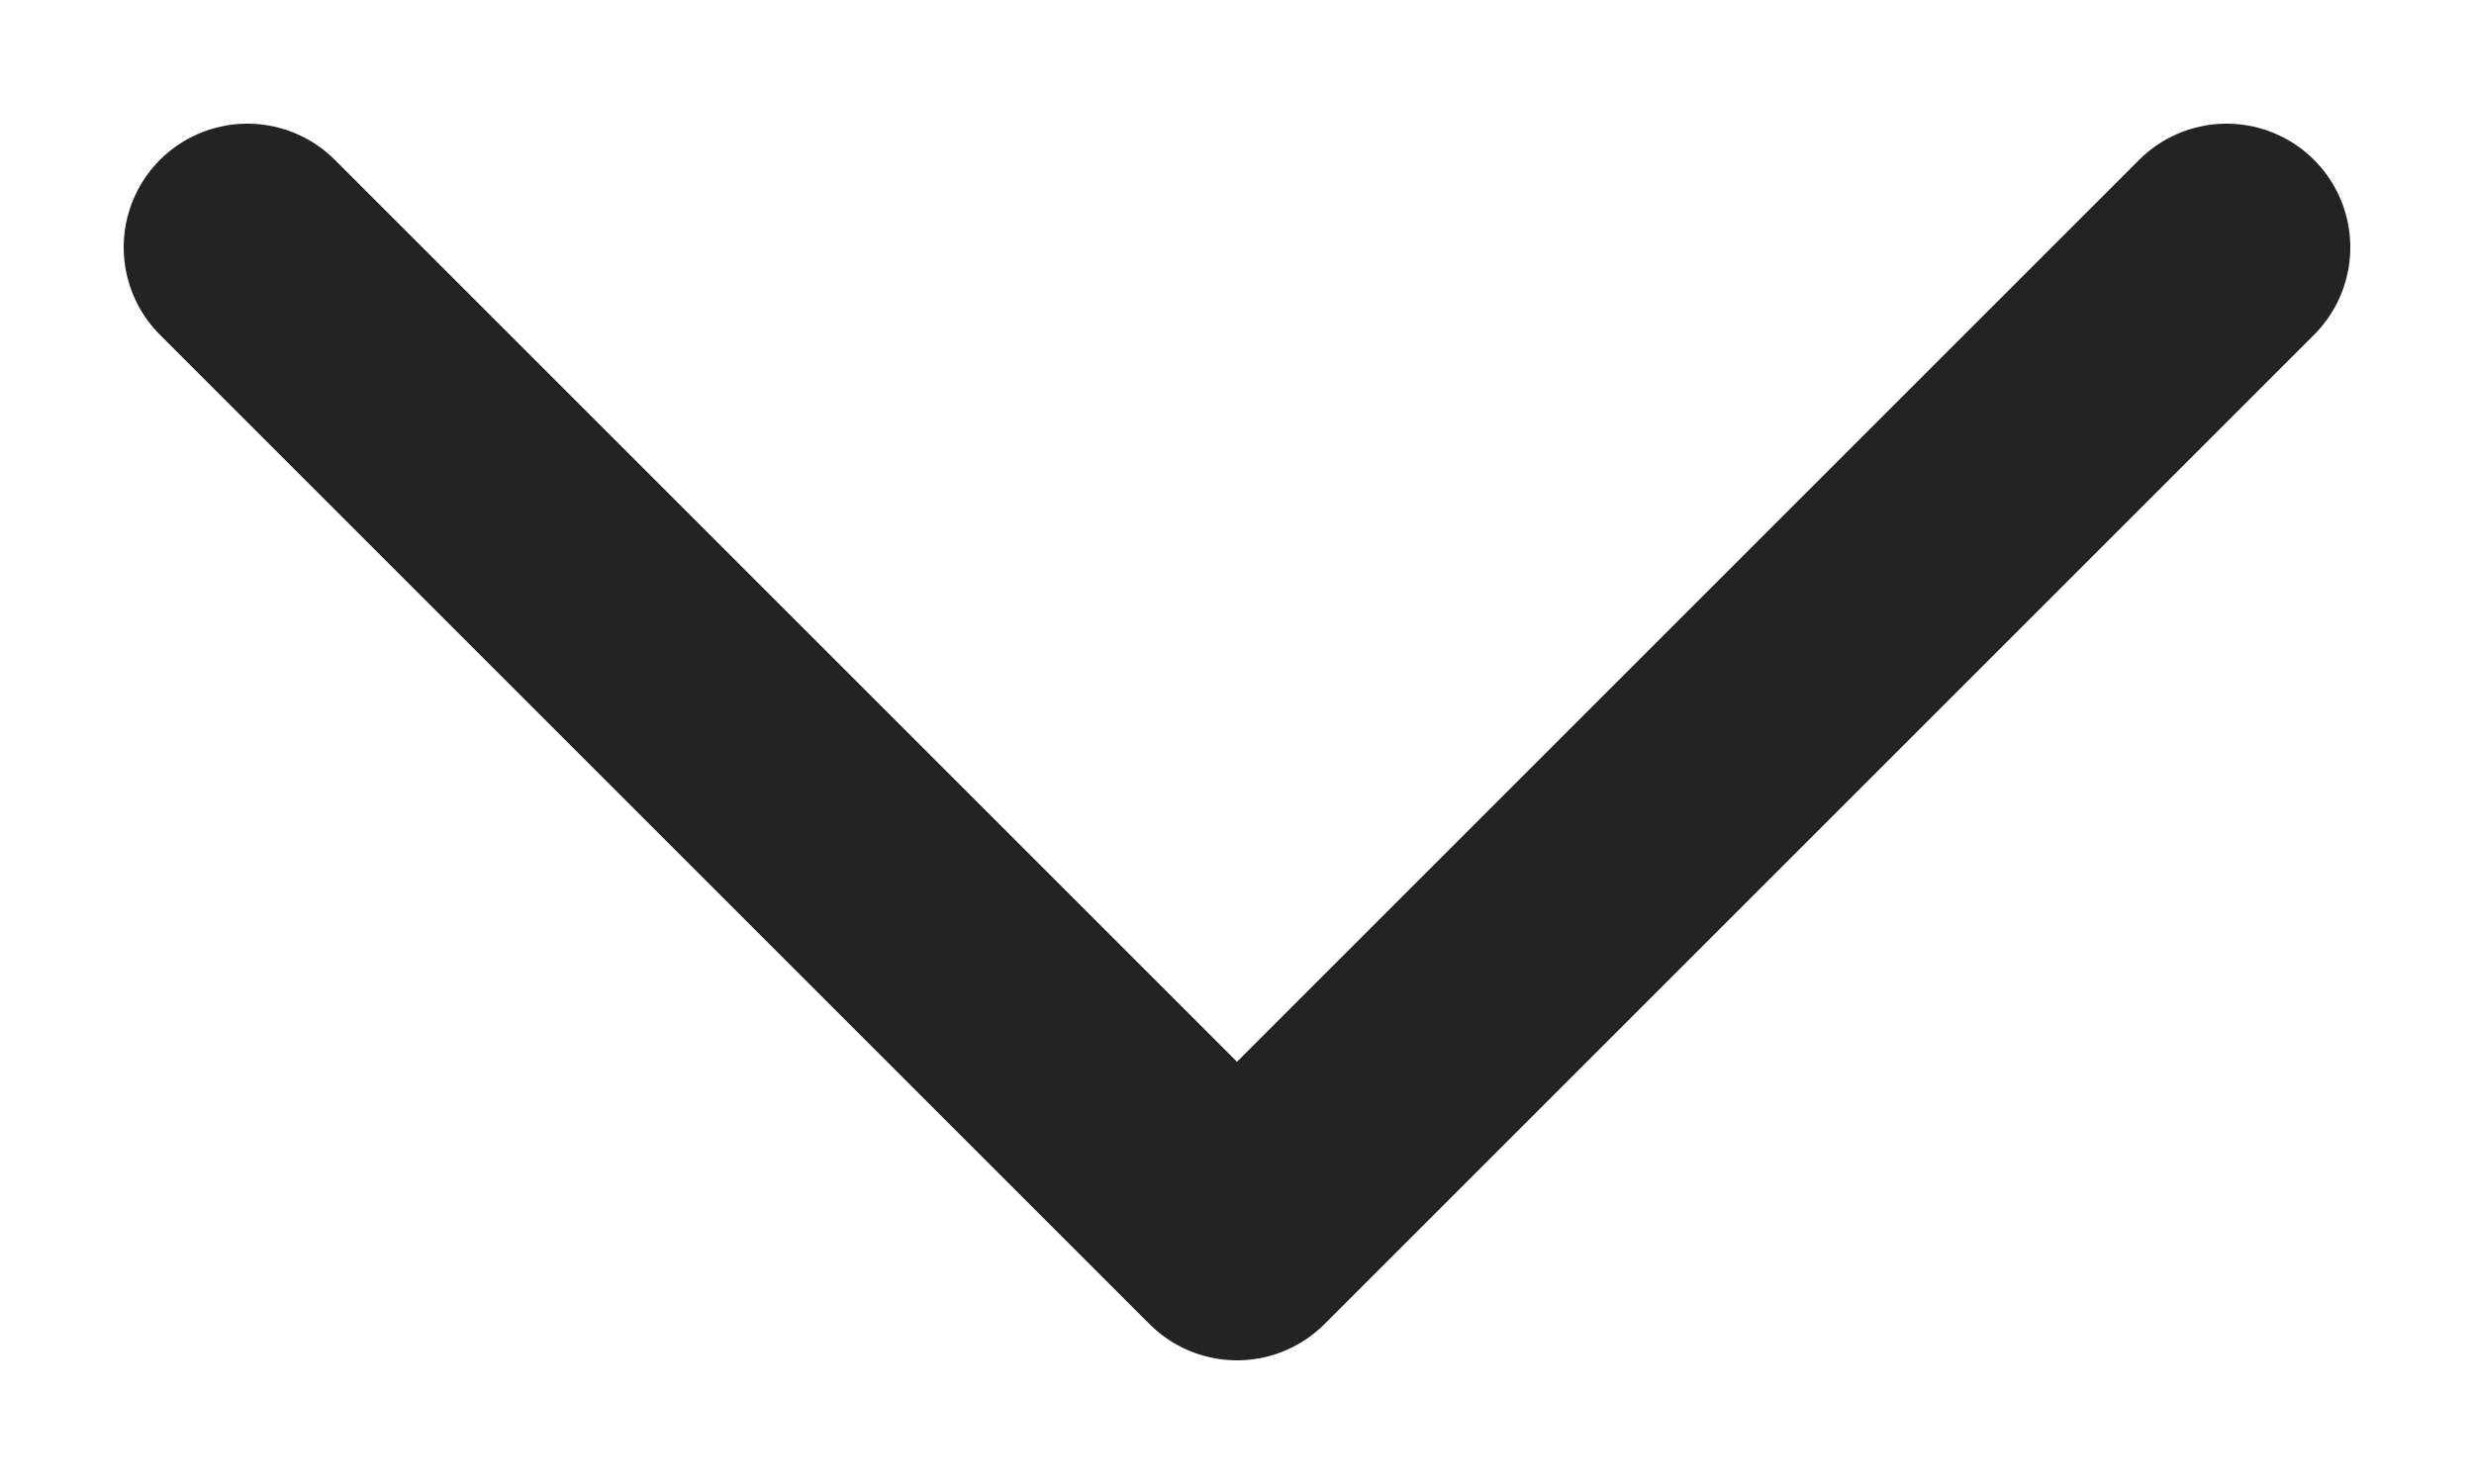 <svg width="10" height="6" viewBox="0 0 10 6" fill="none" xmlns="http://www.w3.org/2000/svg">
<path d="M9 1L5 5L1 1" stroke="#232323" stroke-miterlimit="10" stroke-linecap="round" stroke-linejoin="round"/>
</svg>
